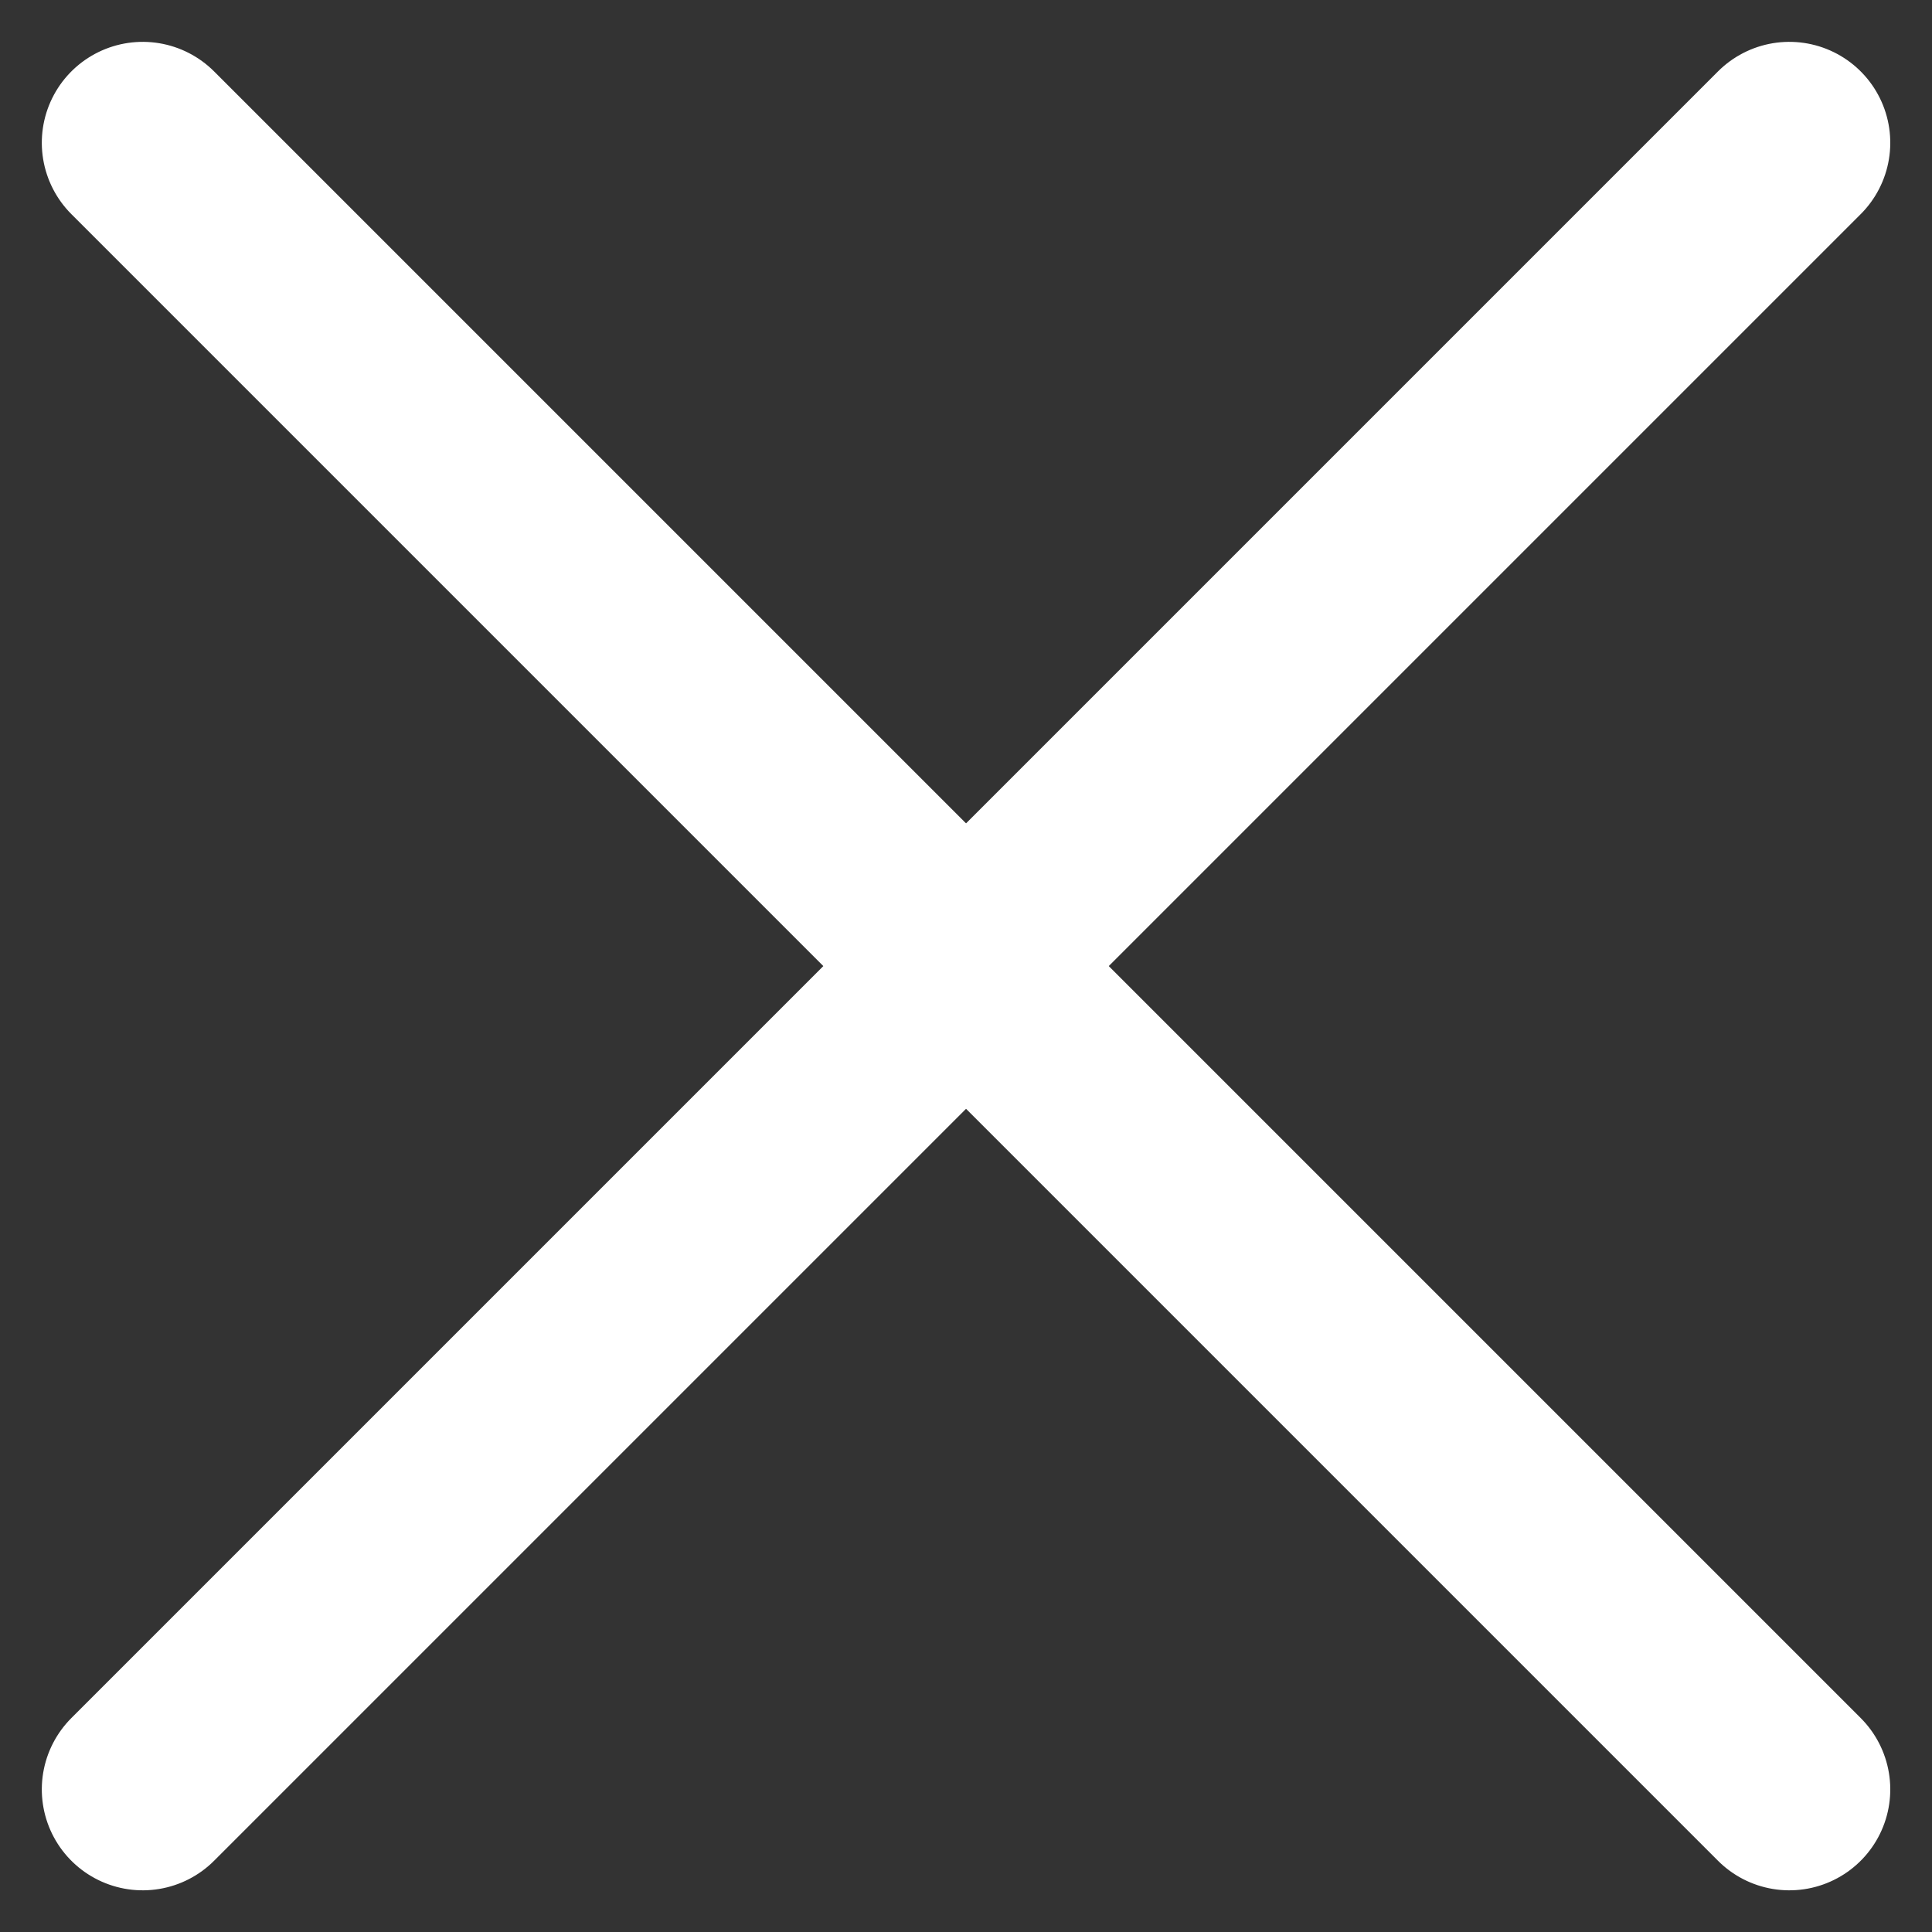 <svg xmlns="http://www.w3.org/2000/svg" width="19.145" height="19.145" viewBox="0 0 19.145 19.145">
  <rect x="0" y="0" width="19.145" height="19.145" fill="#333333" stroke="none"/>
  <g id="Group_5455" data-name="Group 5455" transform="translate(1493.79 -2709.306) rotate(45)">
    <line id="Line_556" data-name="Line 556" y2="23.076" transform="translate(873.038 2960.5)" fill="none" stroke="#fff" stroke-linecap="round" stroke-width="2"/>
    <line id="Line_557" data-name="Line 557" y2="23.076" transform="translate(884.576 2972.038) rotate(90)" fill="none" stroke="#fff" stroke-linecap="round" stroke-width="2"/>
  </g>
</svg>
